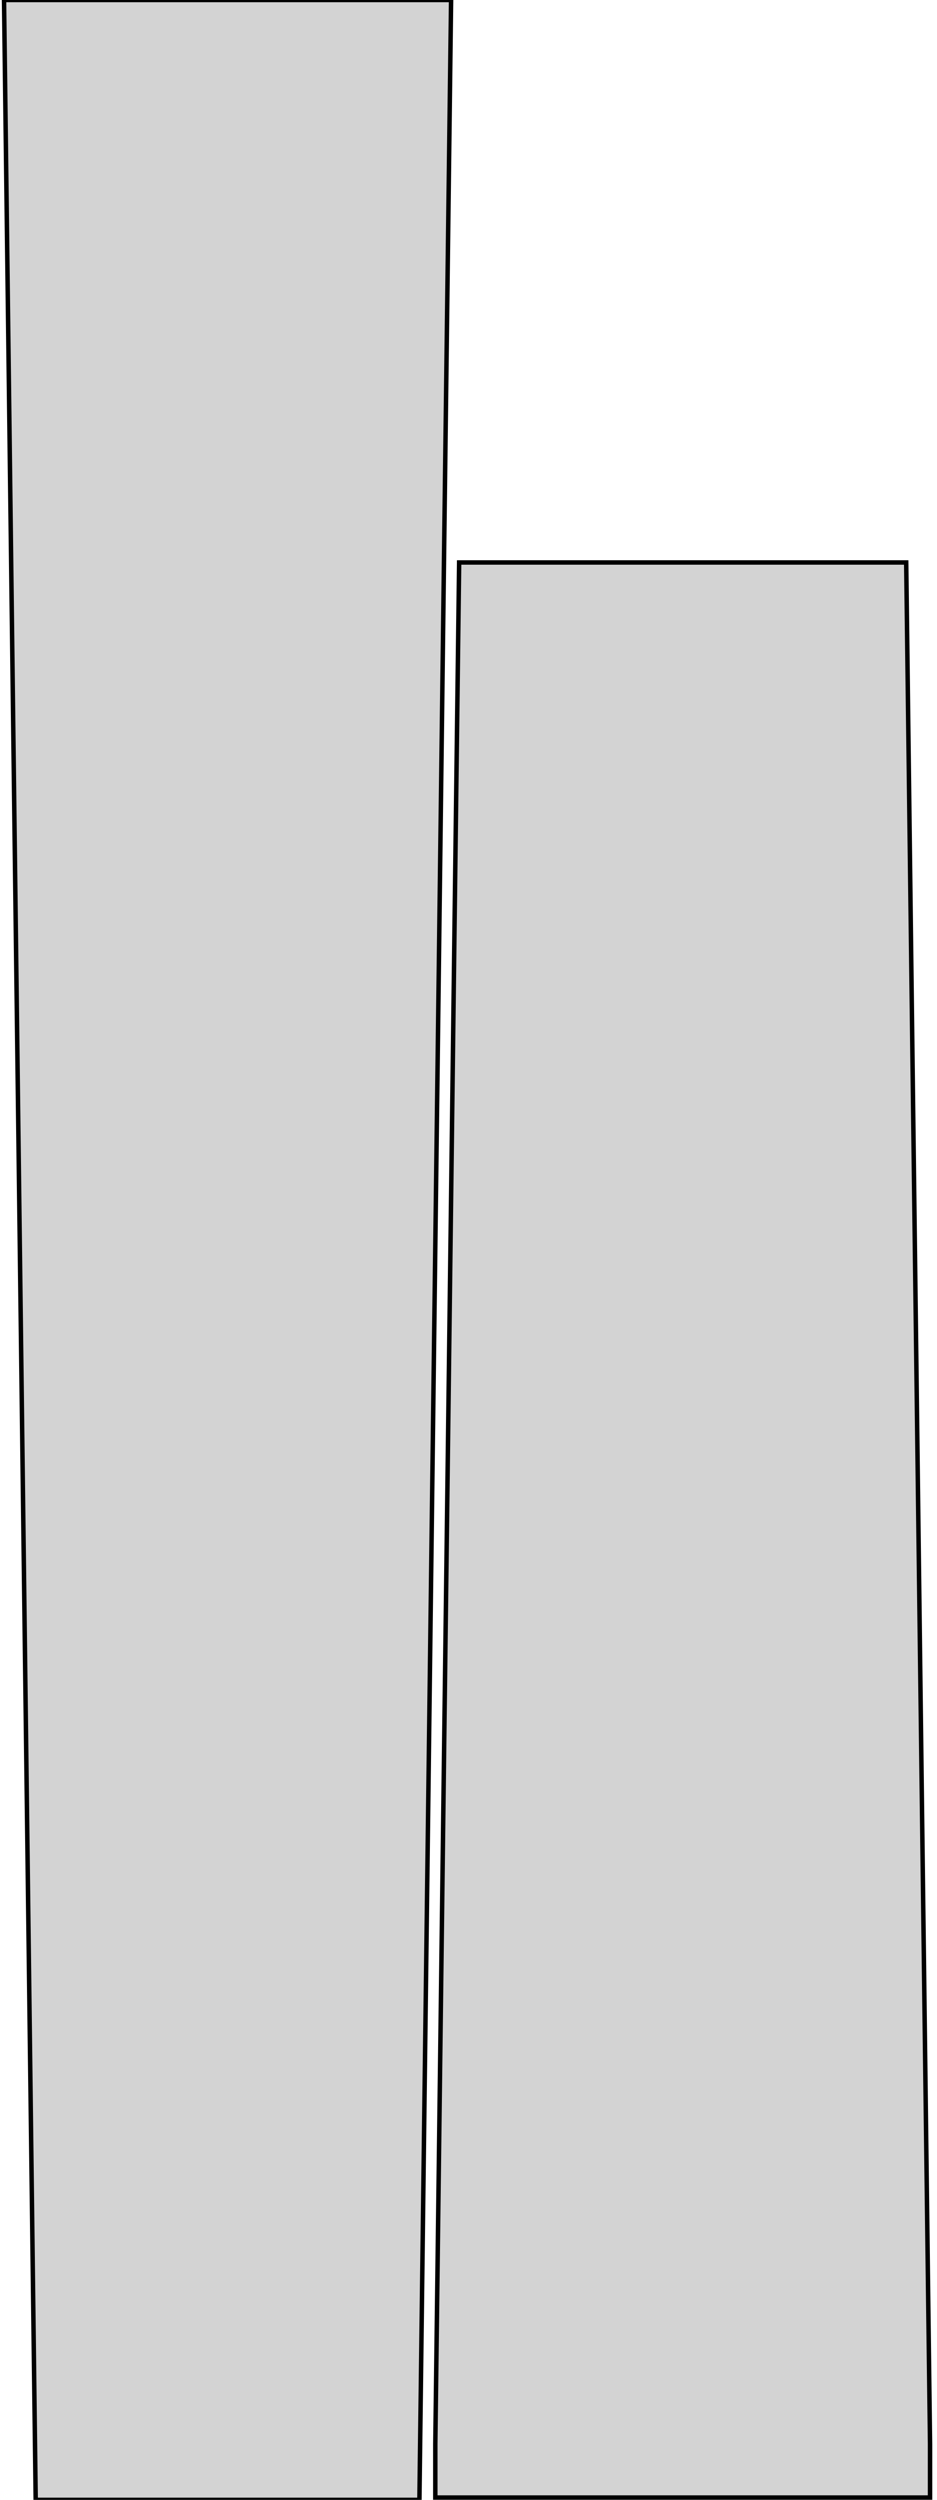 <?xml version="1.0" standalone="no"?>
<!DOCTYPE svg PUBLIC "-//W3C//DTD SVG 1.1//EN" "http://www.w3.org/Graphics/SVG/1.1/DTD/svg11.dtd">
<svg width="105mm" height="280mm" viewBox="0 0 105 280" xmlns="http://www.w3.org/2000/svg" version="1.1">
<title>OpenSCAD Model</title>
<path d="
M 50.549,-0 L 0.451,-0 L 4,280 L 47,280 z
M 104.22,273.739 L 101.549,63 L 51.451,63 L 48.78,273.739 L 48.78,279.739 L 104.22,279.739
 z
" stroke="black" fill="lightgray" stroke-width="0.5"/>
</svg>
